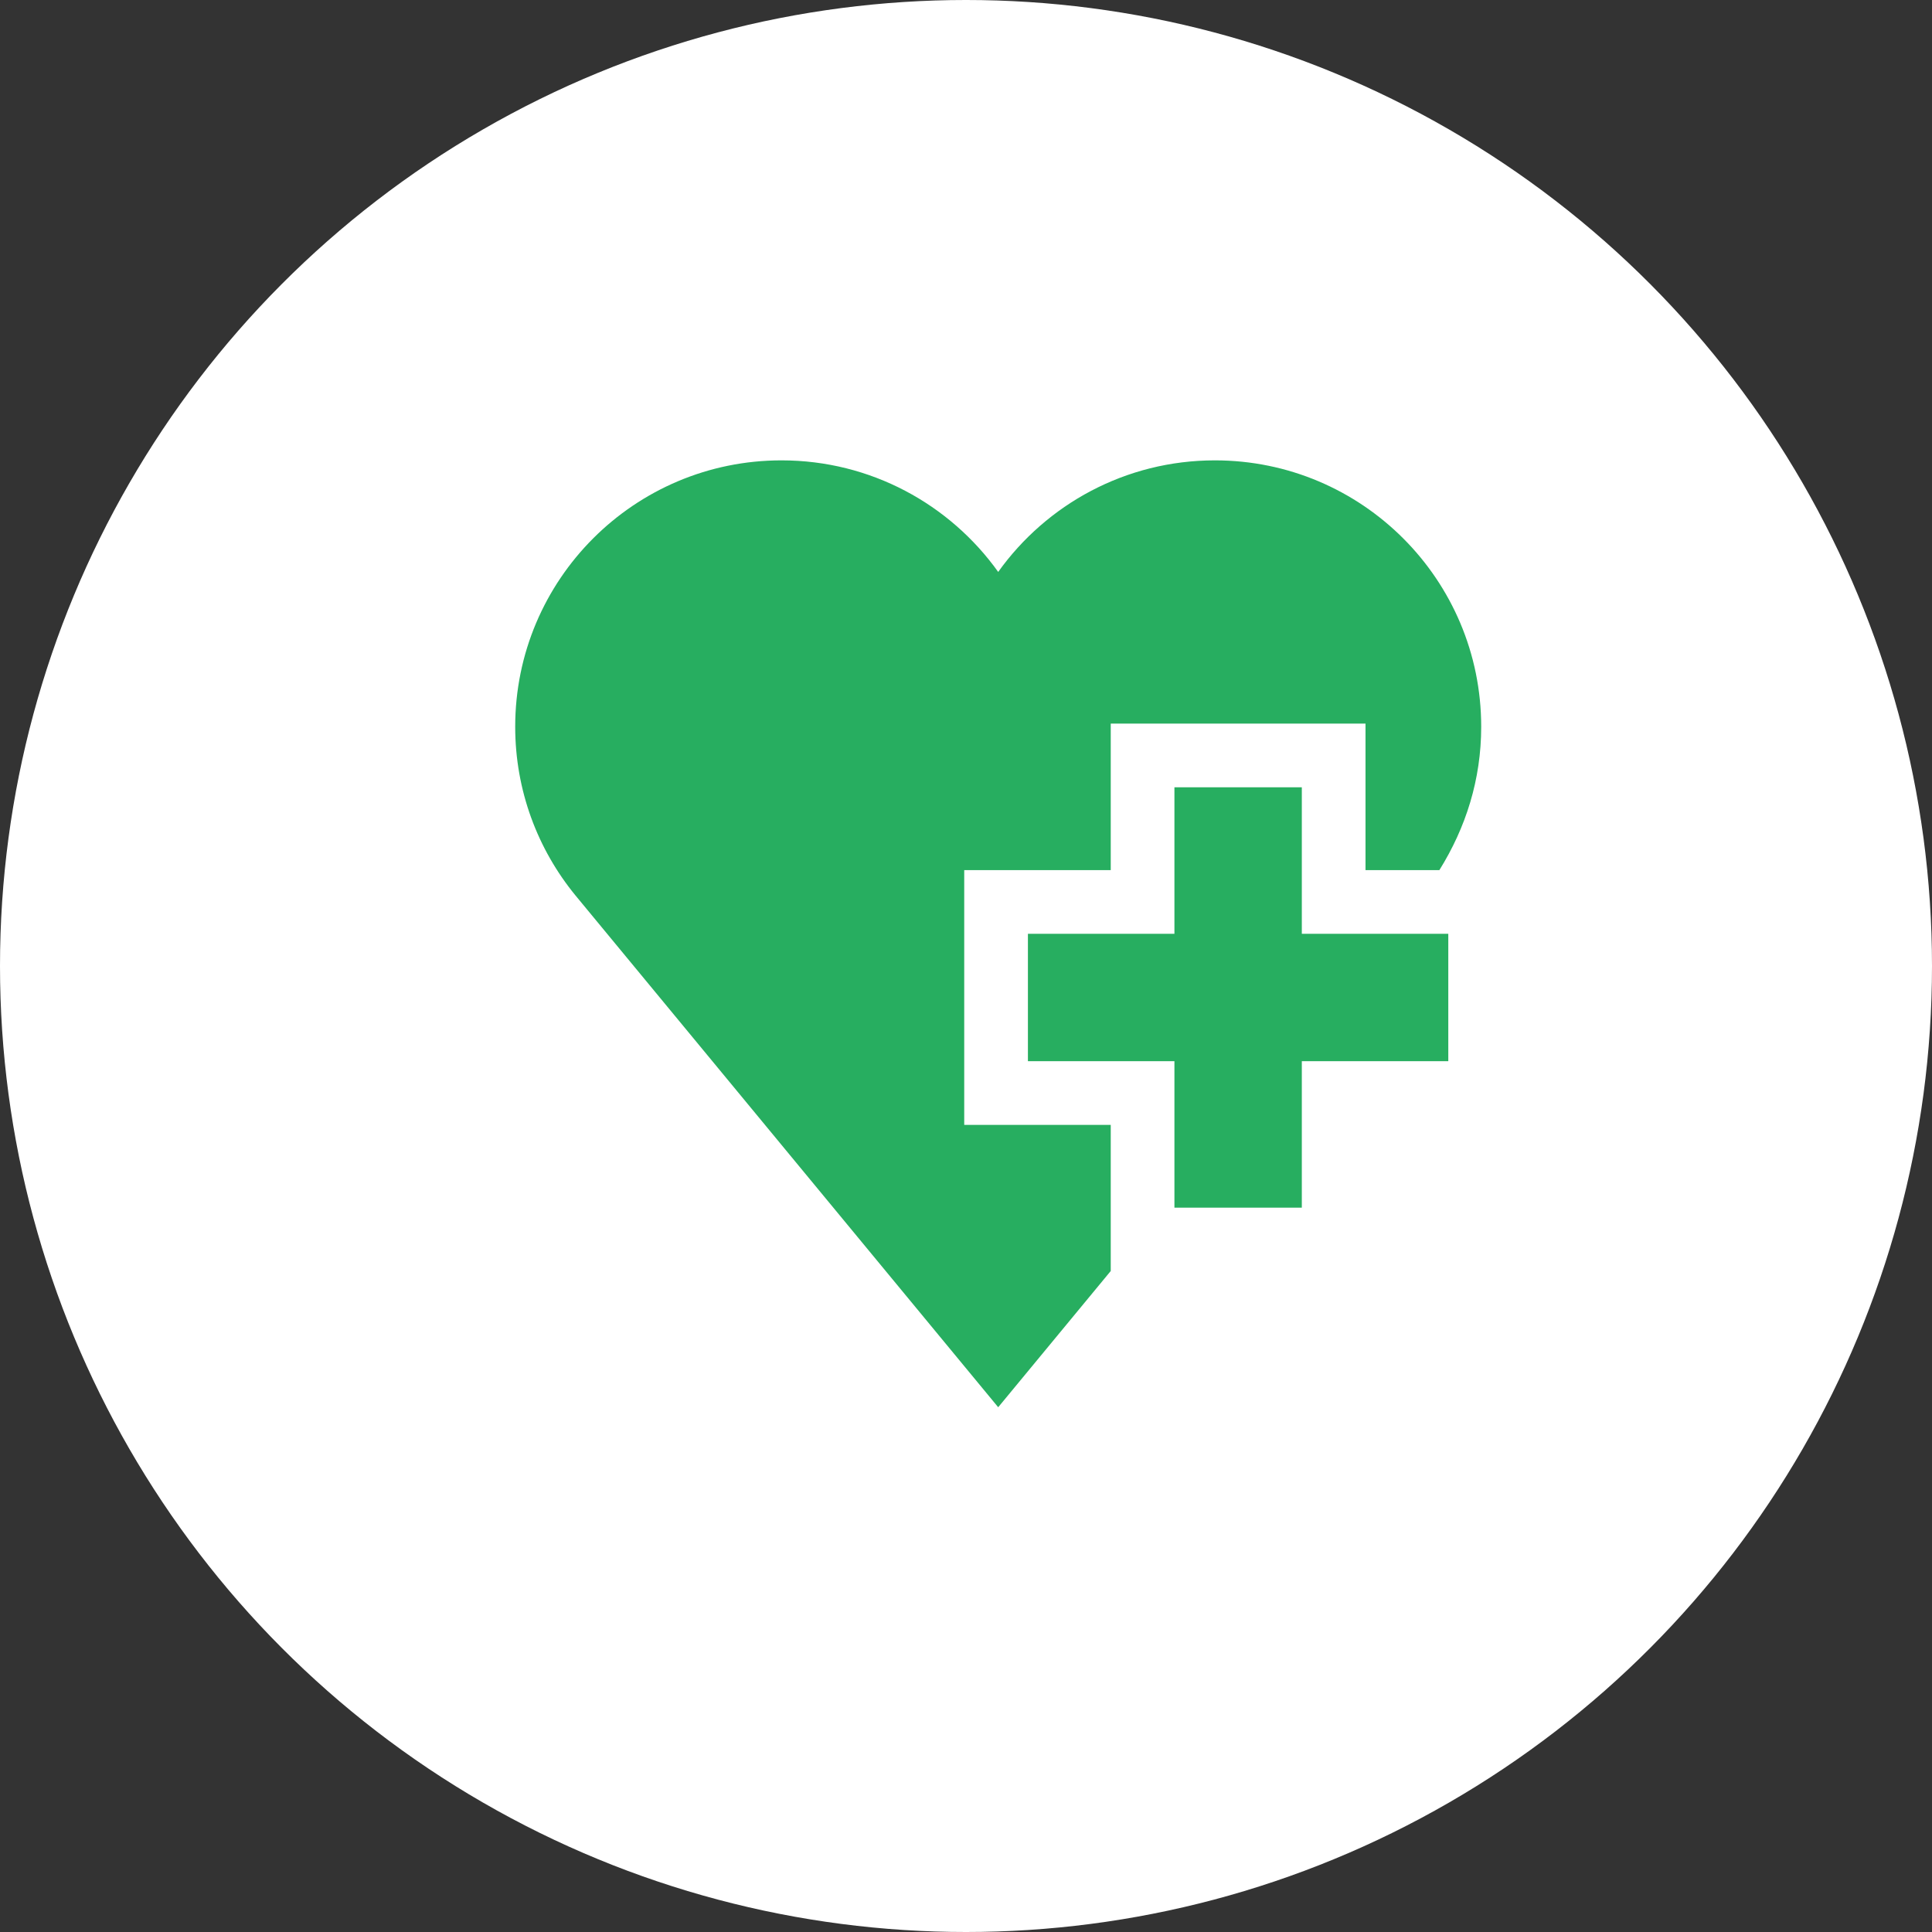 <svg width="60" height="60" viewBox="0 0 60 60" fill="none" xmlns="http://www.w3.org/2000/svg">
<rect x="0" y="0" width="60" height="60" fill="#333333" stroke="none"/>
<circle cx="30" cy="30" r="30" fill="white"/>
<path d="M40.429 24.45H36.473V29H31.923V32.956H36.473V37.505H40.429V32.956H44.978V29H40.429V24.45Z" fill="#27AE60"/>
<path d="M29.945 27.022H34.495V22.472H42.407V27.022H44.701C45.523 25.703 46 24.208 46 22.569C46 18.001 42.298 14.297 37.73 14.297C34.956 14.297 32.5 15.664 31 17.762C29.5 15.664 27.044 14.297 24.27 14.297C19.702 14.297 16 18 16 22.568C16 24.554 16.7 26.376 17.866 27.802L31 43.703L34.495 39.472V34.934H29.945V27.022Z" fill="#27AE60"/>
</svg>
